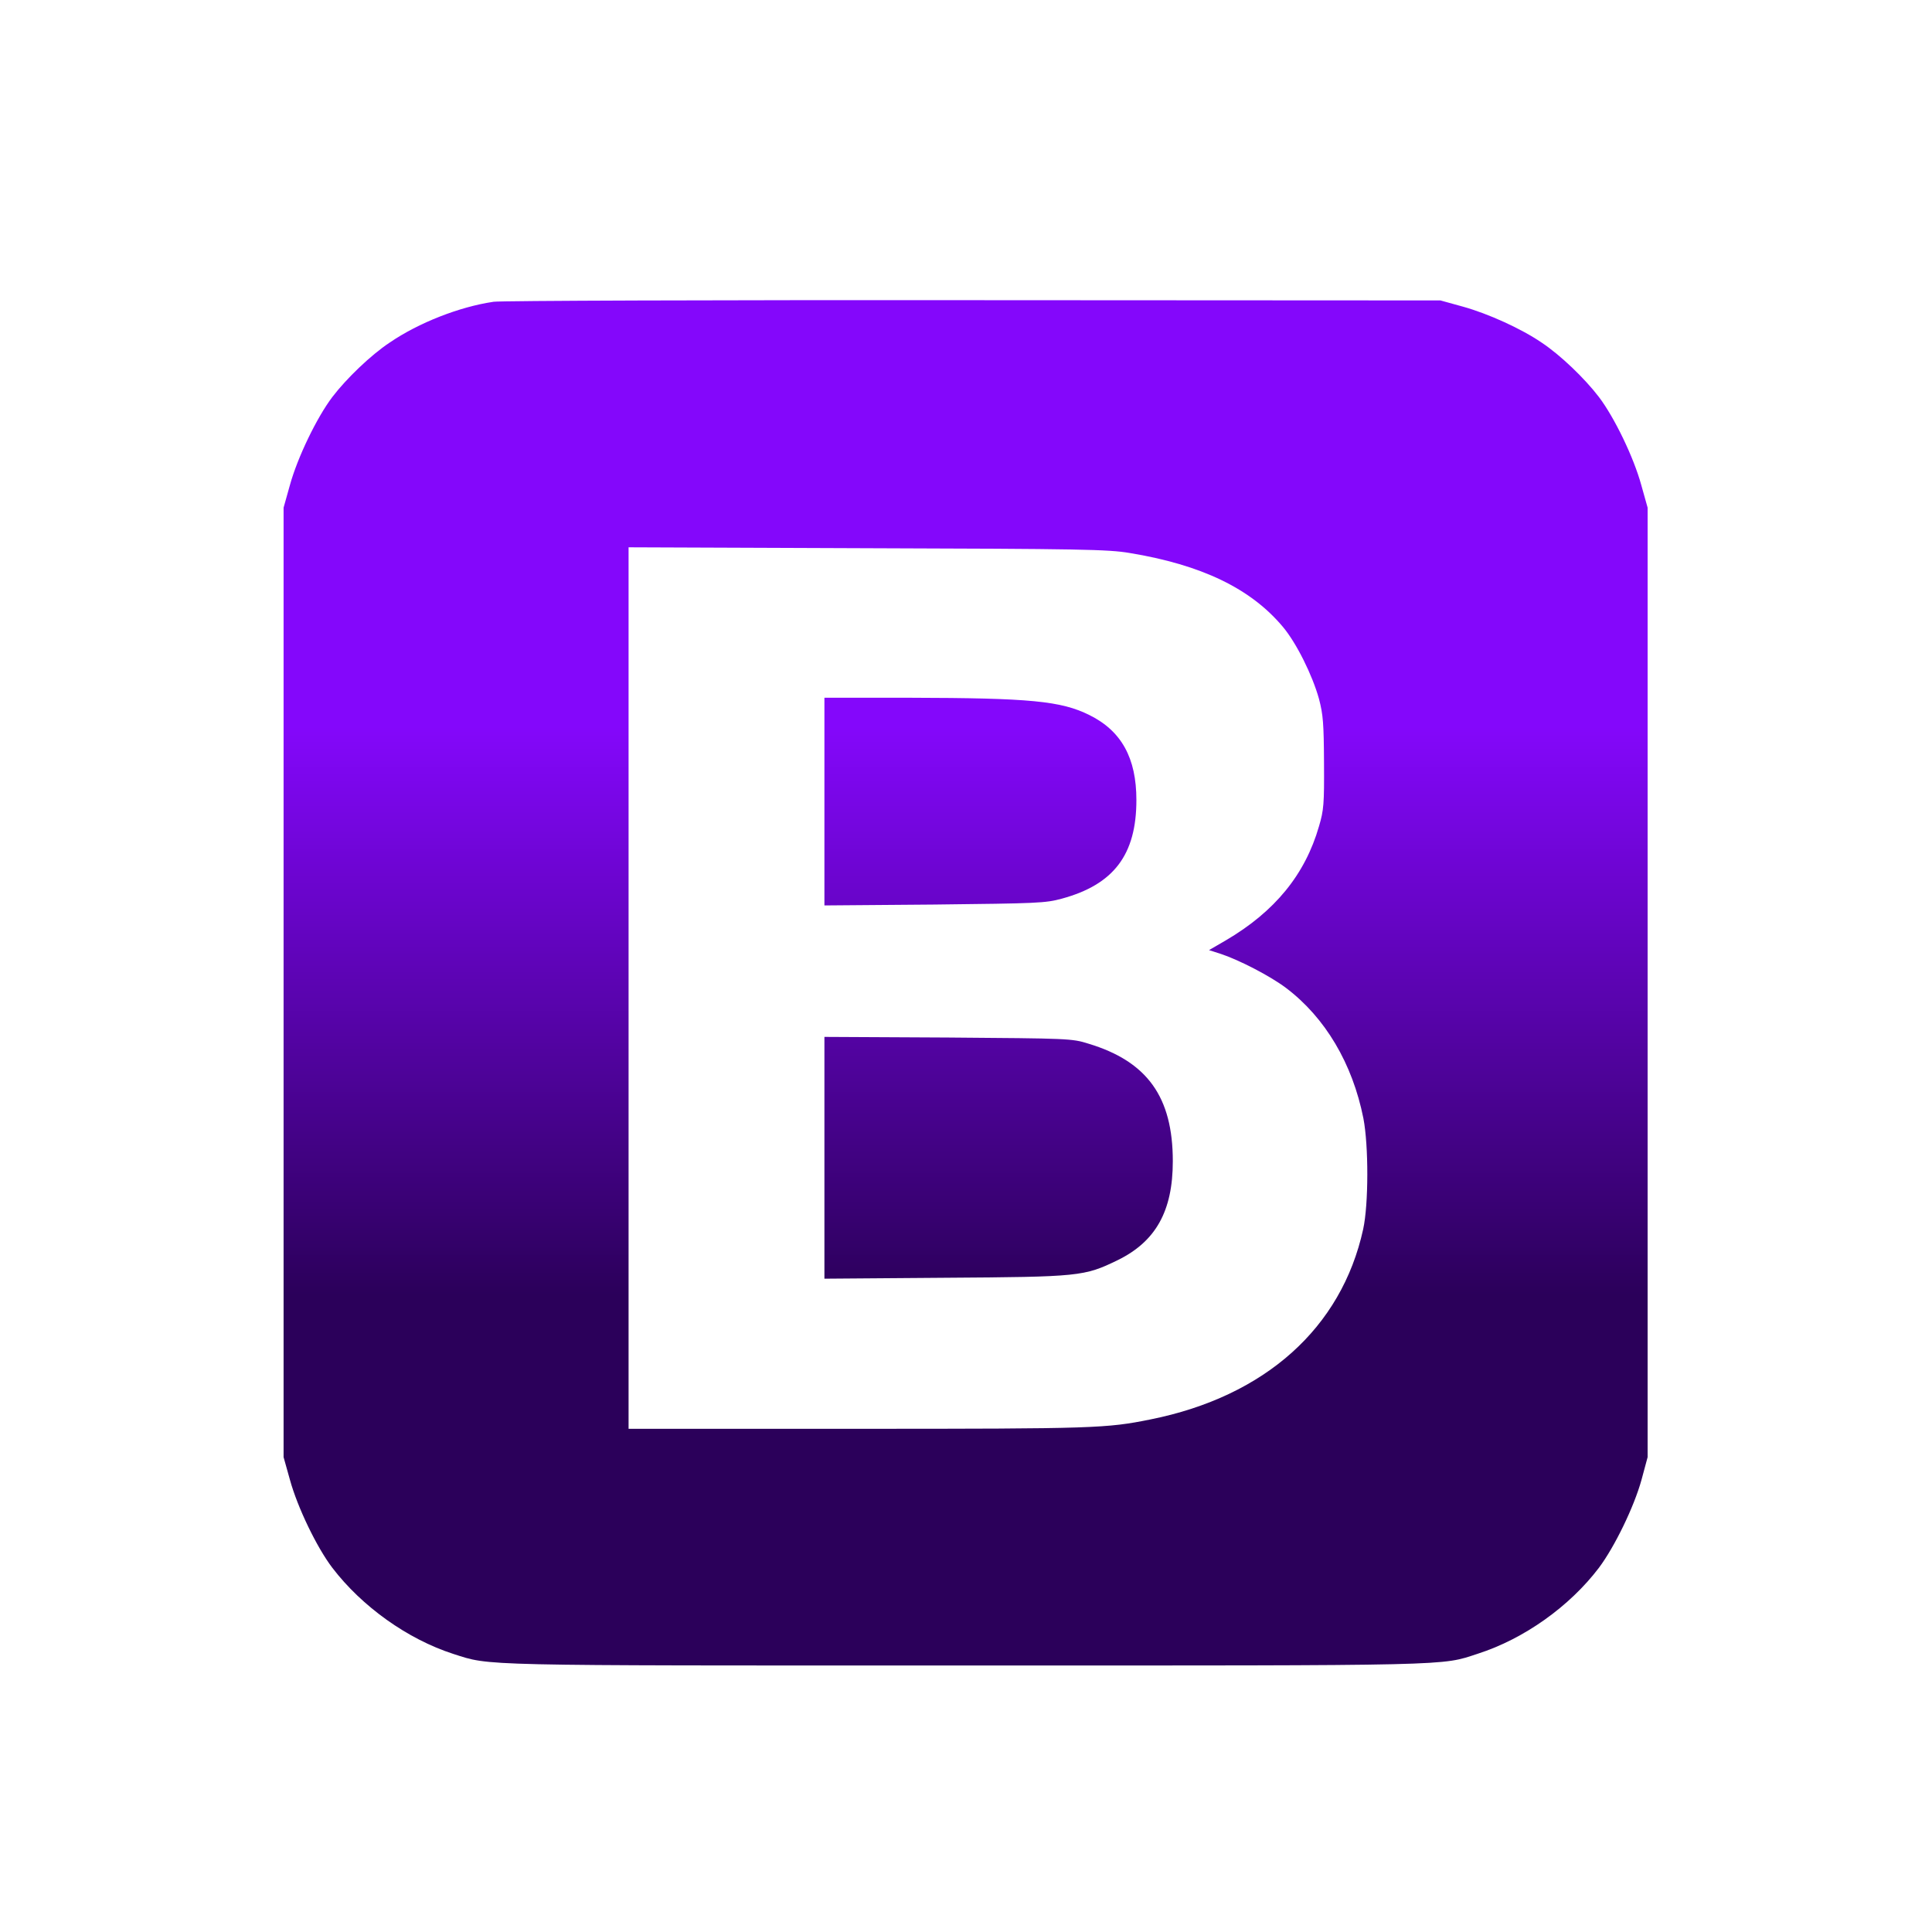 <svg width="46" height="46" viewBox="0 0 46 46" fill="none" xmlns="http://www.w3.org/2000/svg">
<path d="M11.746 7.186C10.938 7.305 9.968 7.685 9.279 8.156C8.829 8.454 8.248 9.013 7.913 9.452C7.54 9.945 7.084 10.893 6.904 11.545L6.752 12.087V34.694L6.904 35.236C7.083 35.887 7.538 36.836 7.913 37.329C8.618 38.251 9.703 39.027 10.793 39.379C11.693 39.666 11.243 39.655 22.991 39.655C34.746 39.655 34.296 39.666 35.19 39.373C36.285 39.021 37.369 38.251 38.069 37.329C38.443 36.83 38.904 35.882 39.083 35.236L39.229 34.694V12.087L39.077 11.545C38.899 10.895 38.443 9.945 38.069 9.452C37.733 9.012 37.154 8.454 36.704 8.156C36.221 7.826 35.434 7.468 34.828 7.3L34.296 7.153L23.181 7.147C17.07 7.142 11.92 7.159 11.747 7.185L11.746 7.186ZM26.894 13.166C28.608 13.448 29.778 14.011 30.543 14.923C30.867 15.308 31.247 16.073 31.405 16.642C31.503 17.016 31.519 17.227 31.524 18.16C31.53 19.142 31.519 19.287 31.405 19.672C31.075 20.822 30.353 21.705 29.187 22.389L28.786 22.622L29.073 22.714C29.512 22.861 30.245 23.24 30.619 23.522C31.552 24.226 32.202 25.322 32.462 26.628C32.587 27.279 32.587 28.672 32.456 29.269C31.941 31.616 30.124 33.248 27.392 33.796C26.345 34.007 26.075 34.019 20.457 34.019H14.966V13.031L20.648 13.053C25.734 13.068 26.384 13.08 26.894 13.166ZM19.629 19.086V21.558L22.248 21.537C24.705 21.509 24.889 21.504 25.284 21.396C26.52 21.059 27.057 20.349 27.057 19.048C27.057 18.051 26.704 17.405 25.94 17.026C25.263 16.689 24.529 16.619 21.652 16.613H19.629V19.086ZM19.629 27.566V30.445L22.491 30.423C25.707 30.402 25.815 30.39 26.607 30.006C27.518 29.562 27.924 28.835 27.924 27.648C27.924 26.119 27.317 25.273 25.918 24.85C25.523 24.725 25.447 24.725 22.573 24.703L19.629 24.688V27.566Z" fill="url(#paint0_linear_63_614)"/>
<defs>
<linearGradient id="paint0_linear_63_614" x1="22.991" y1="7.146" x2="22.991" y2="39.655" gradientUnits="userSpaceOnUse">
<stop offset="0.312" stop-color="#8407FB"/>
<stop offset="0.729" stop-color="#2B005A"/>
</linearGradient>
</defs>
</svg>
